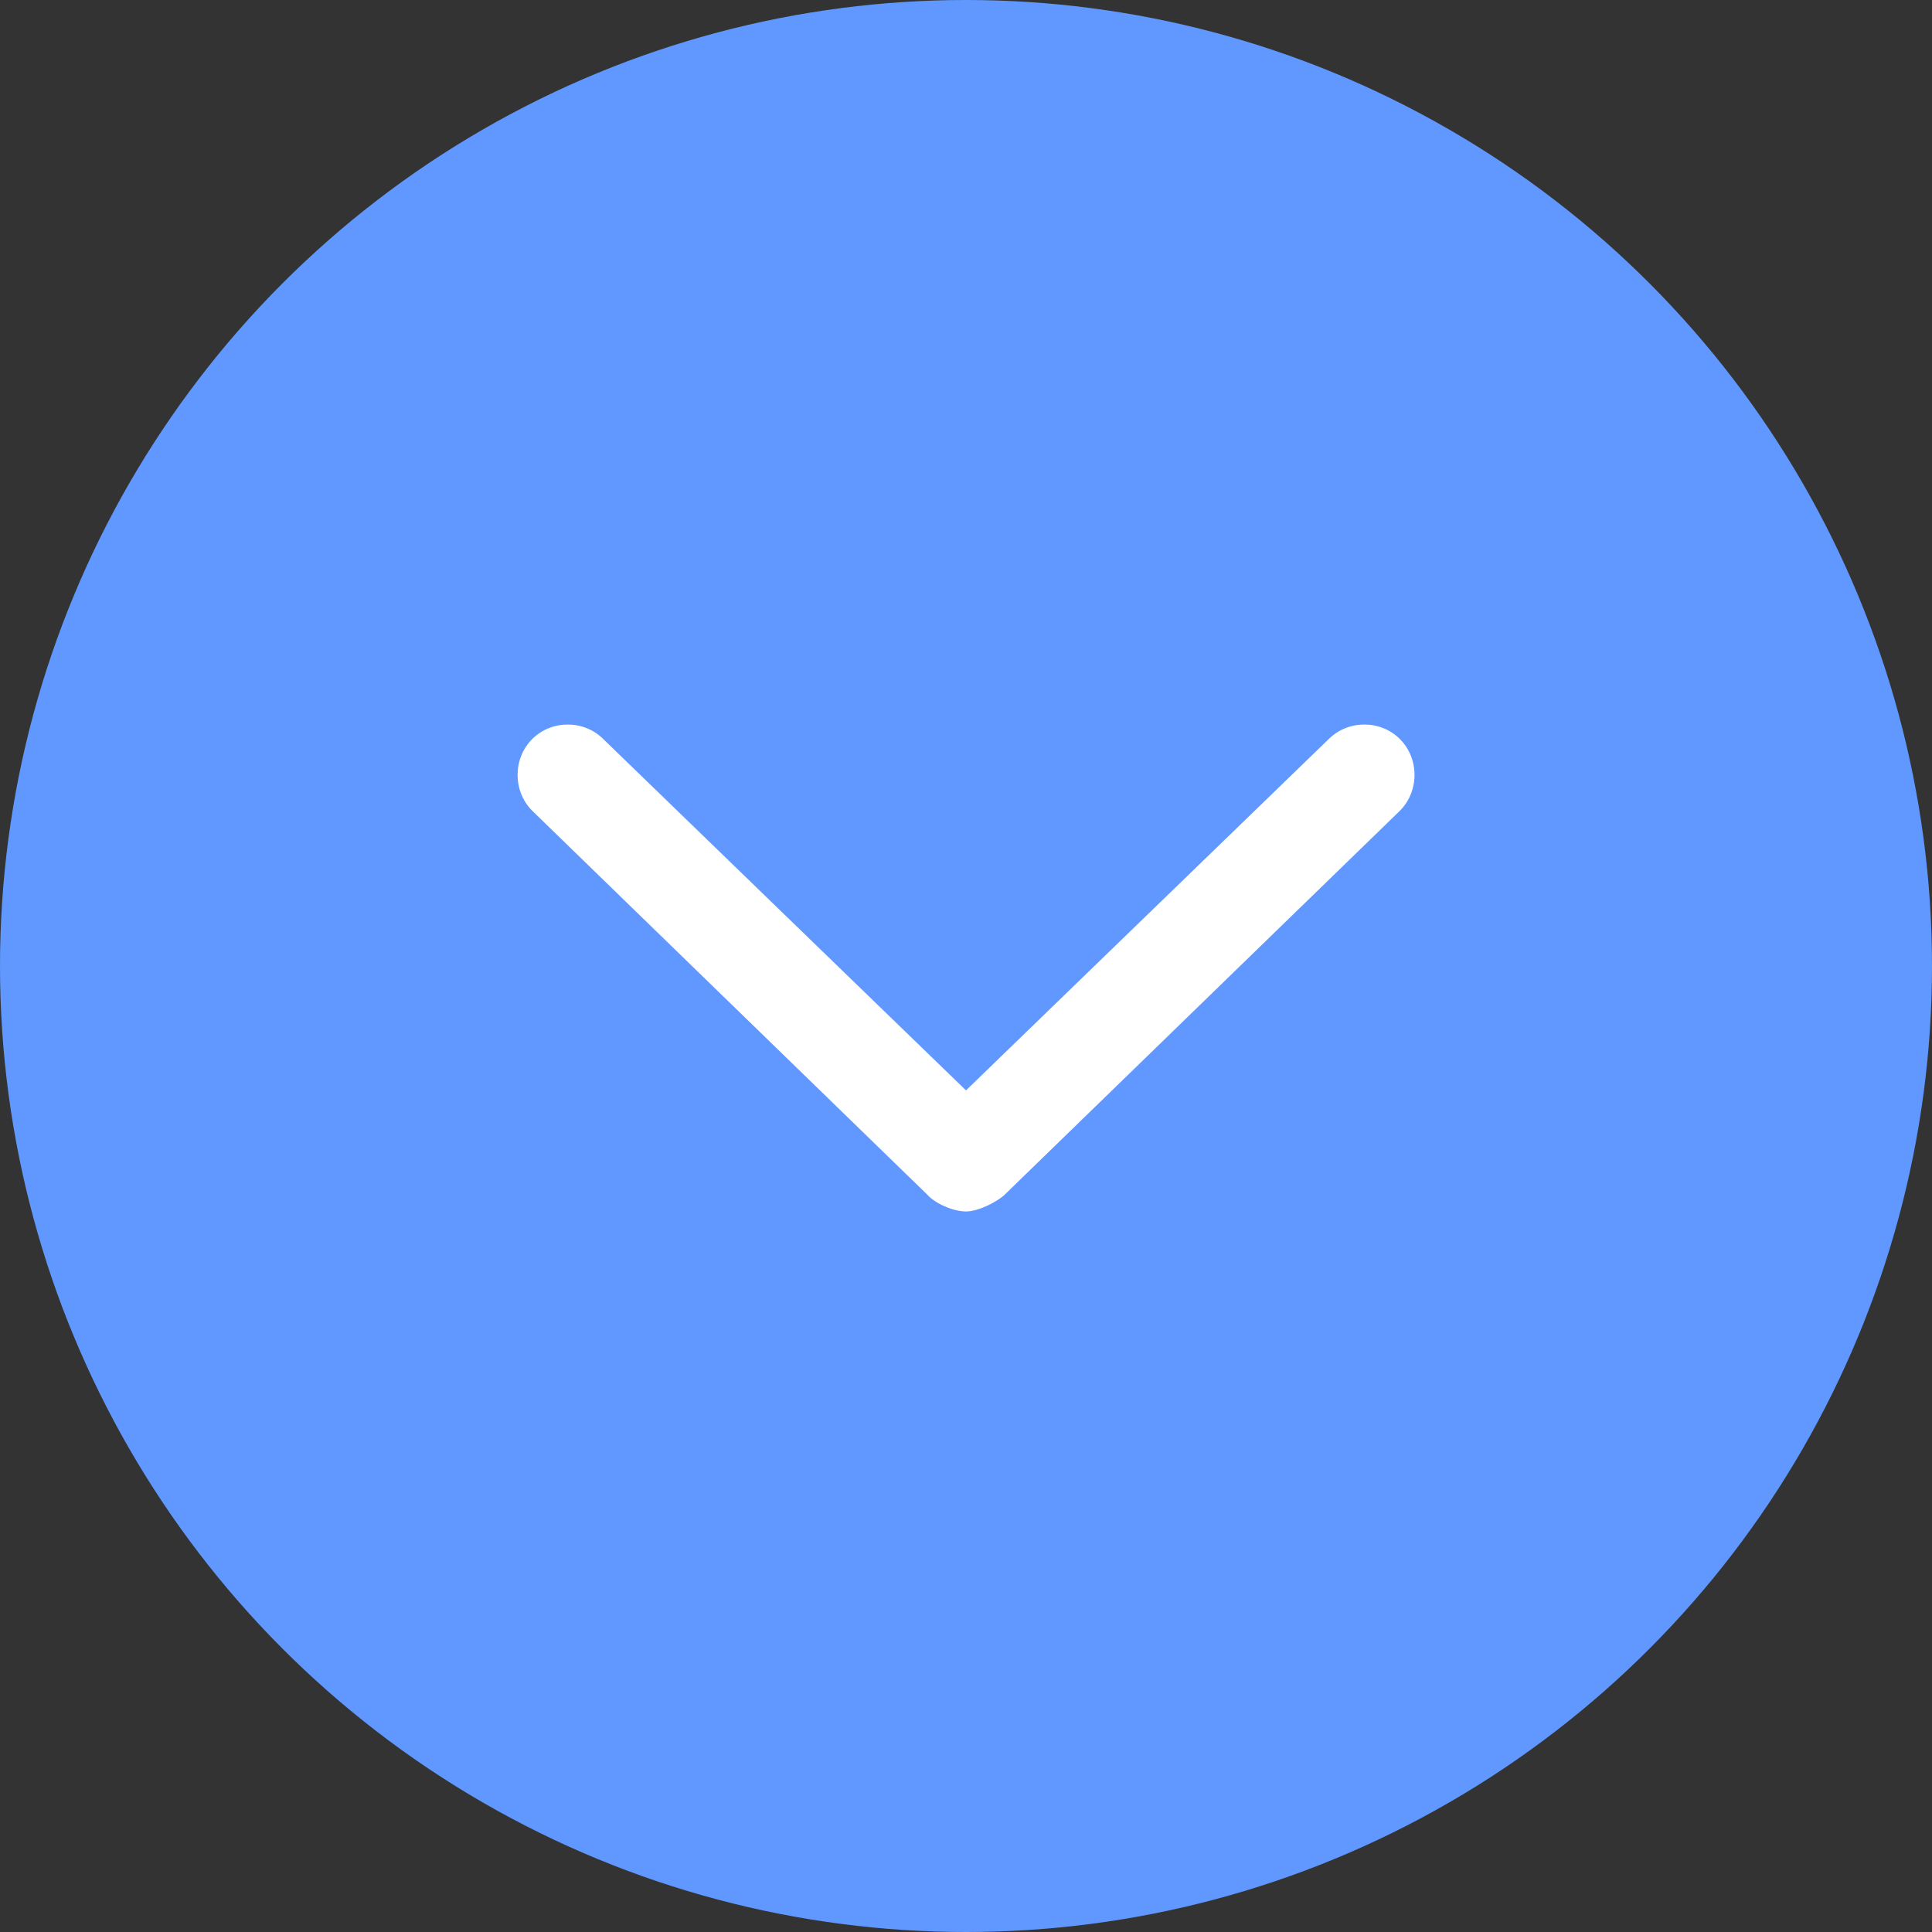 <?xml version="1.0" encoding="UTF-8"?>
<svg width="18px" height="18px" viewBox="0 0 18 18" version="1.1" xmlns="http://www.w3.org/2000/svg" xmlns:xlink="http://www.w3.org/1999/xlink">
    <rect x="0" y="0" width="18" height="18" fill="#333333" stroke="none"/>
    <title>编组 2</title>
    <g id="页面-2" stroke="none" stroke-width="1" fill="none" fill-rule="evenodd">
        <g id="Assets" transform="translate(-607, -314)">
            <g id="编组-2" transform="translate(616, 323) scale(1, -1) translate(-616, -323) translate(607, 314)">
                <circle id="椭圆形" fill="#6098FF" cx="9" cy="9" r="9"></circle>
                <g id="xiala" transform="translate(8.679, 8.75) rotate(-180) translate(-8.679, -8.75) translate(4.179, 6.25)" fill="#FFFFFF" fill-rule="nonzero">
                    <path d="M4.179,4.537 C4.058,4.537 3.877,4.439 3.817,4.379 L0.136,0.803 C-0.045,0.621 -0.045,0.318 0.136,0.136 C0.317,-0.045 0.618,-0.045 0.8,0.136 L4.179,3.409 L7.558,0.136 C7.739,-0.045 8.04,-0.045 8.221,0.136 C8.402,0.318 8.402,0.621 8.221,0.803 L4.541,4.379 C4.469,4.462 4.299,4.537 4.179,4.537 Z" id="路径"></path>
                </g>
            </g>
        </g>
    </g>
</svg>